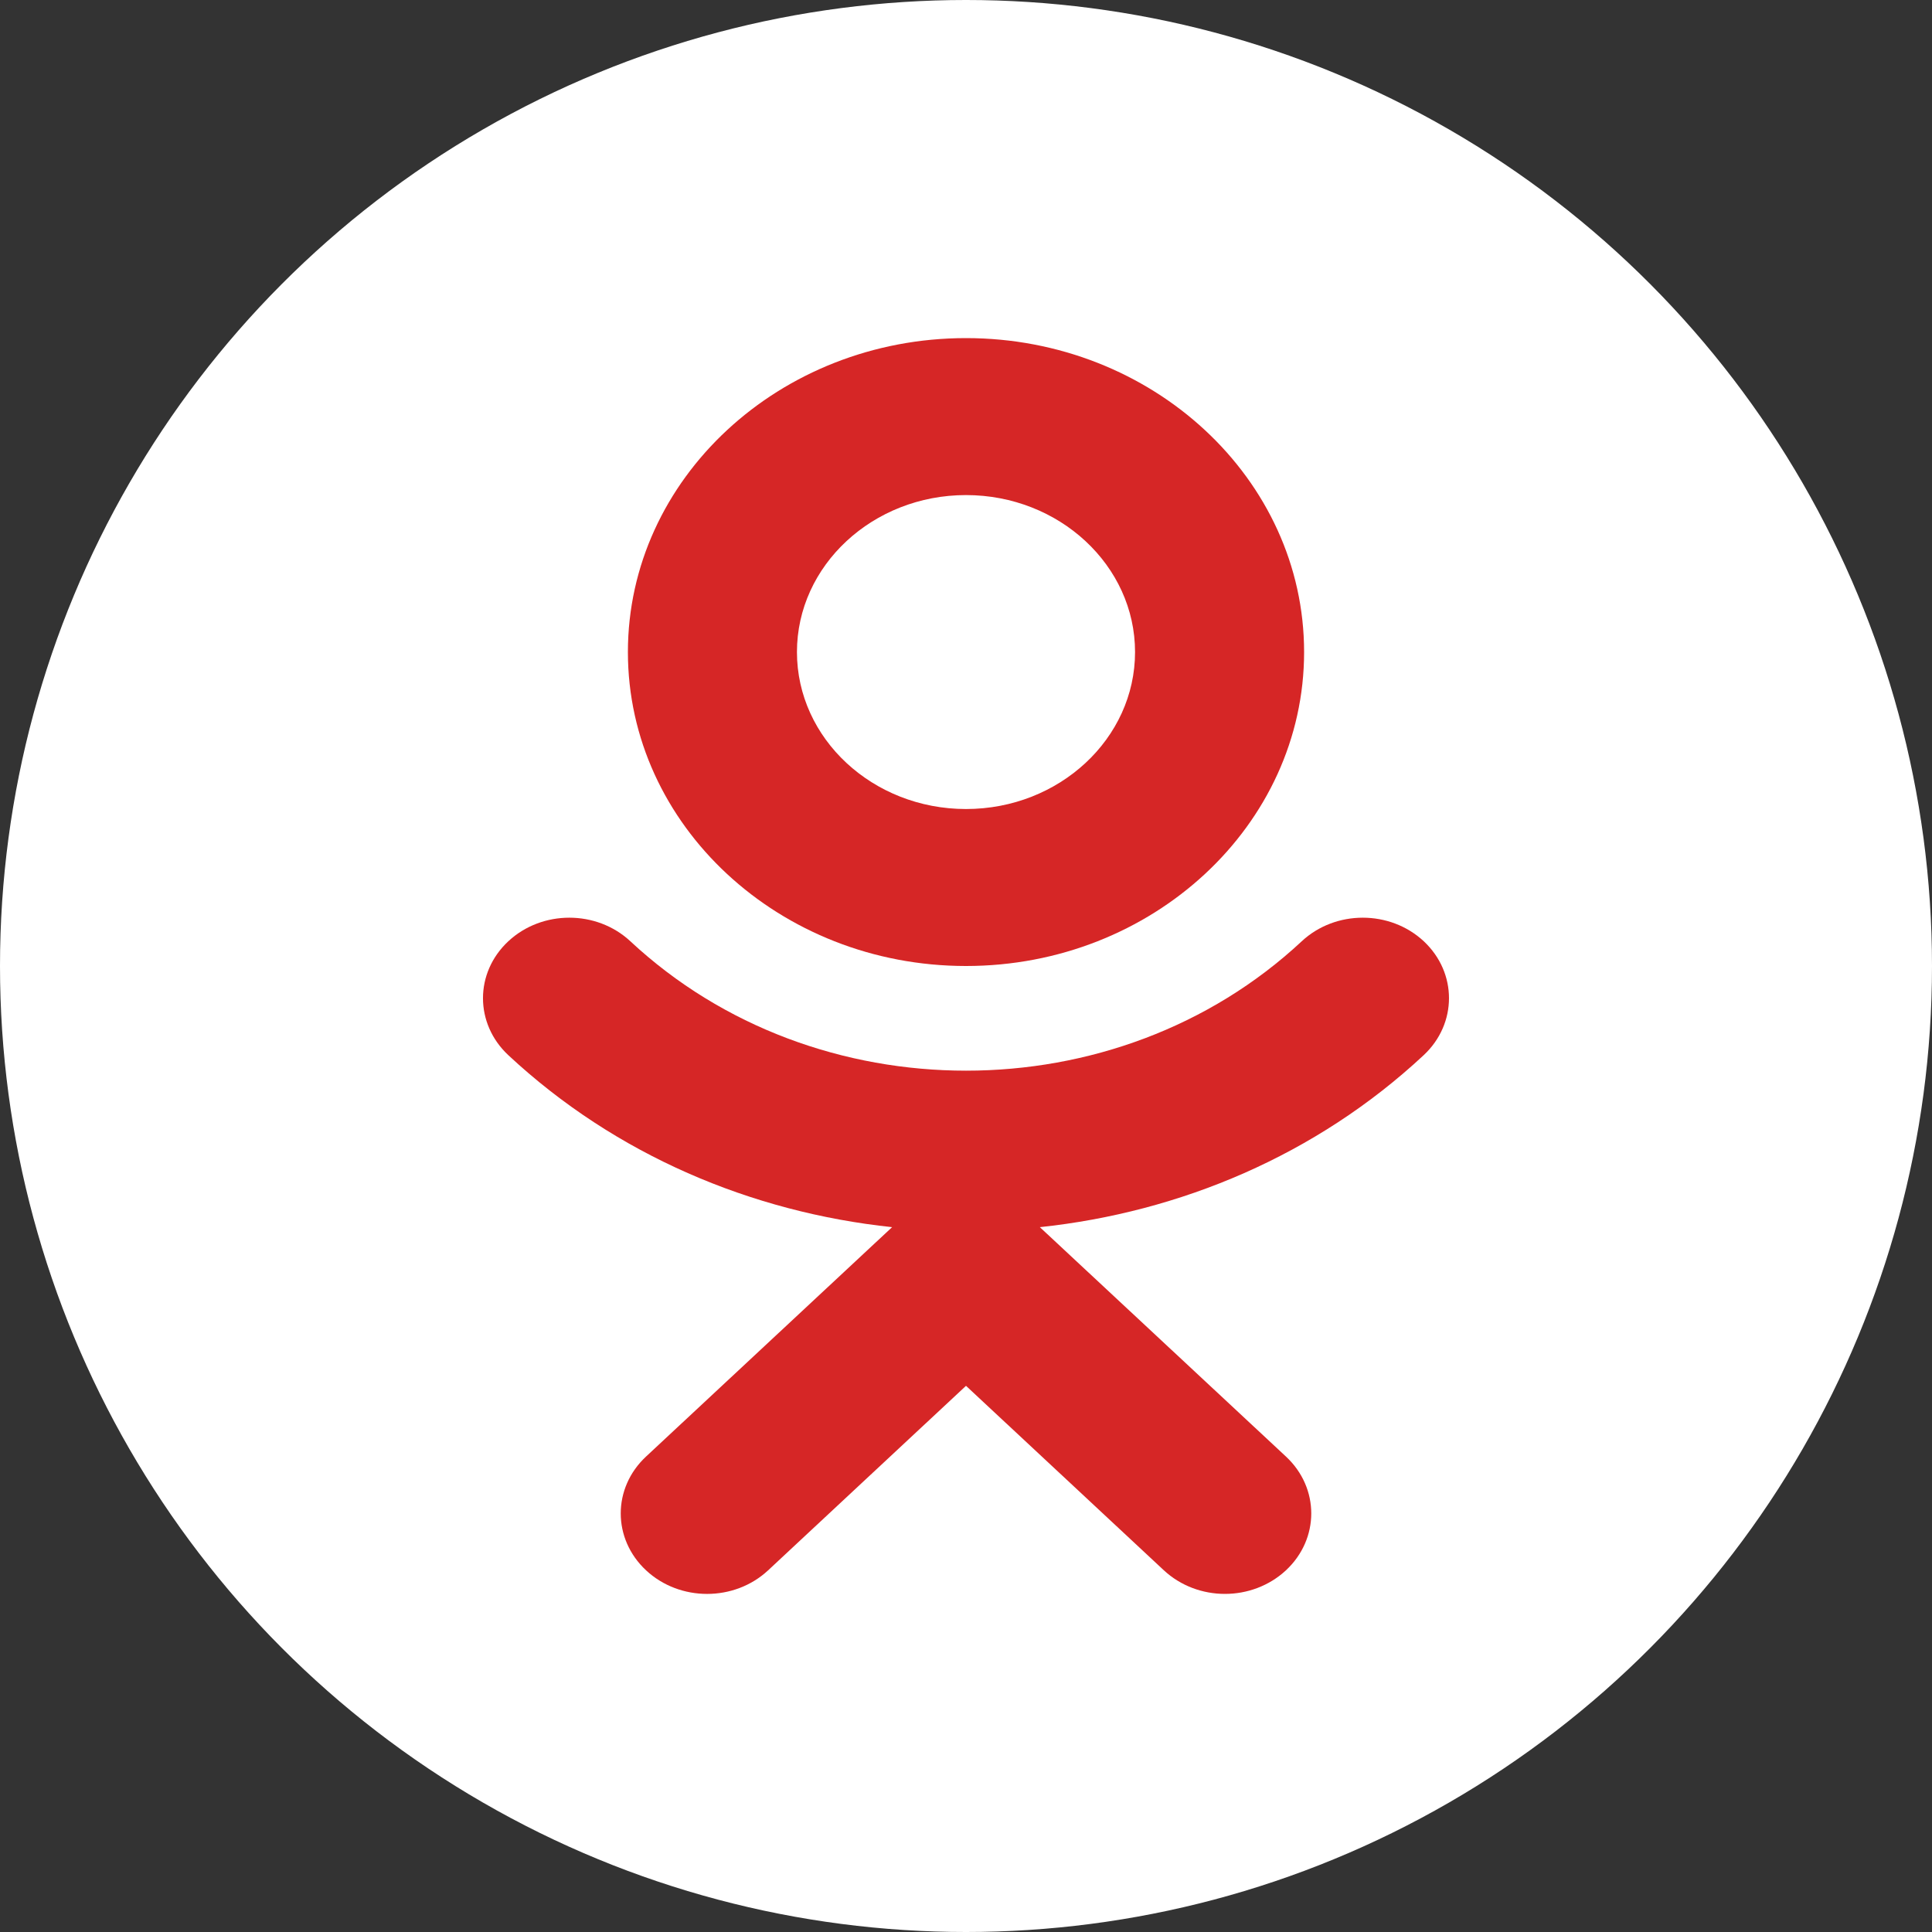 <?xml version="1.0" encoding="UTF-8"?>
<svg width="40px" height="40px" viewBox="0 0 40 40" version="1.1" xmlns="http://www.w3.org/2000/svg" xmlns:xlink="http://www.w3.org/1999/xlink">
    <rect x="0" y="0" width="40" height="40" fill="#333333" stroke="none"/>
    <!-- Generator: Sketch 50.2 (55047) - http://www.bohemiancoding.com/sketch -->
    <title>odnoklasniki</title>
    <desc>Created with Sketch.</desc>
    <defs>
        <circle id="path-1" cx="20" cy="20" r="20"></circle>
    </defs>
    <g id="odnoklasniki" stroke="none" stroke-width="1" fill="none" fill-rule="evenodd">
        <rect id="Rectangle-56" fill="#D8D8D8" opacity="0" x="0" y="0" width="40" height="40"></rect>
        <g id="odnoklassniki-copy-2">
            <mask id="mask-2" fill="white">
                <use xlink:href="#path-1"></use>
            </mask>
            <use id="Mask" fill="#FFFFFF" xlink:href="#path-1"></use>
            <path d="M20,7 C16.14,7 13,9.915 13,13.5 C13,17.085 16.14,20 20,20 C23.86,20 27,17.085 27,13.5 C27,9.915 23.86,7 20,7 Z M20,16.75 C18.07,16.75 16.5,15.292 16.5,13.5 C16.5,11.708 18.07,10.25 20,10.25 C21.93,10.25 23.5,11.708 23.5,13.5 C23.5,15.292 21.93,16.75 20,16.75 Z" id="Shape" fill="#D62626" fill-rule="nonzero" mask="url(#mask-2)"></path>
            <path d="M29.478,19.488 C28.779,18.837 27.65,18.837 26.951,19.488 C23.12,23.06 16.884,23.06 13.051,19.488 C12.352,18.837 11.223,18.837 10.524,19.488 C9.825,20.14 9.825,21.193 10.524,21.846 C12.747,23.918 15.565,25.099 18.47,25.407 L13.376,30.156 C12.677,30.807 12.677,31.86 13.376,32.512 C14.075,33.163 15.204,33.163 15.903,32.512 L20,28.692 L24.097,32.512 C24.446,32.836 24.903,33 25.361,33 C25.818,33 26.275,32.836 26.624,32.512 C27.323,31.86 27.323,30.807 26.624,30.156 L21.529,25.407 C24.435,25.099 27.253,23.918 29.476,21.846 C30.174,21.194 30.174,20.14 29.478,19.488 Z" id="Shape" fill="#D62626" fill-rule="nonzero" mask="url(#mask-2)"></path>
        </g>
    </g>
</svg>